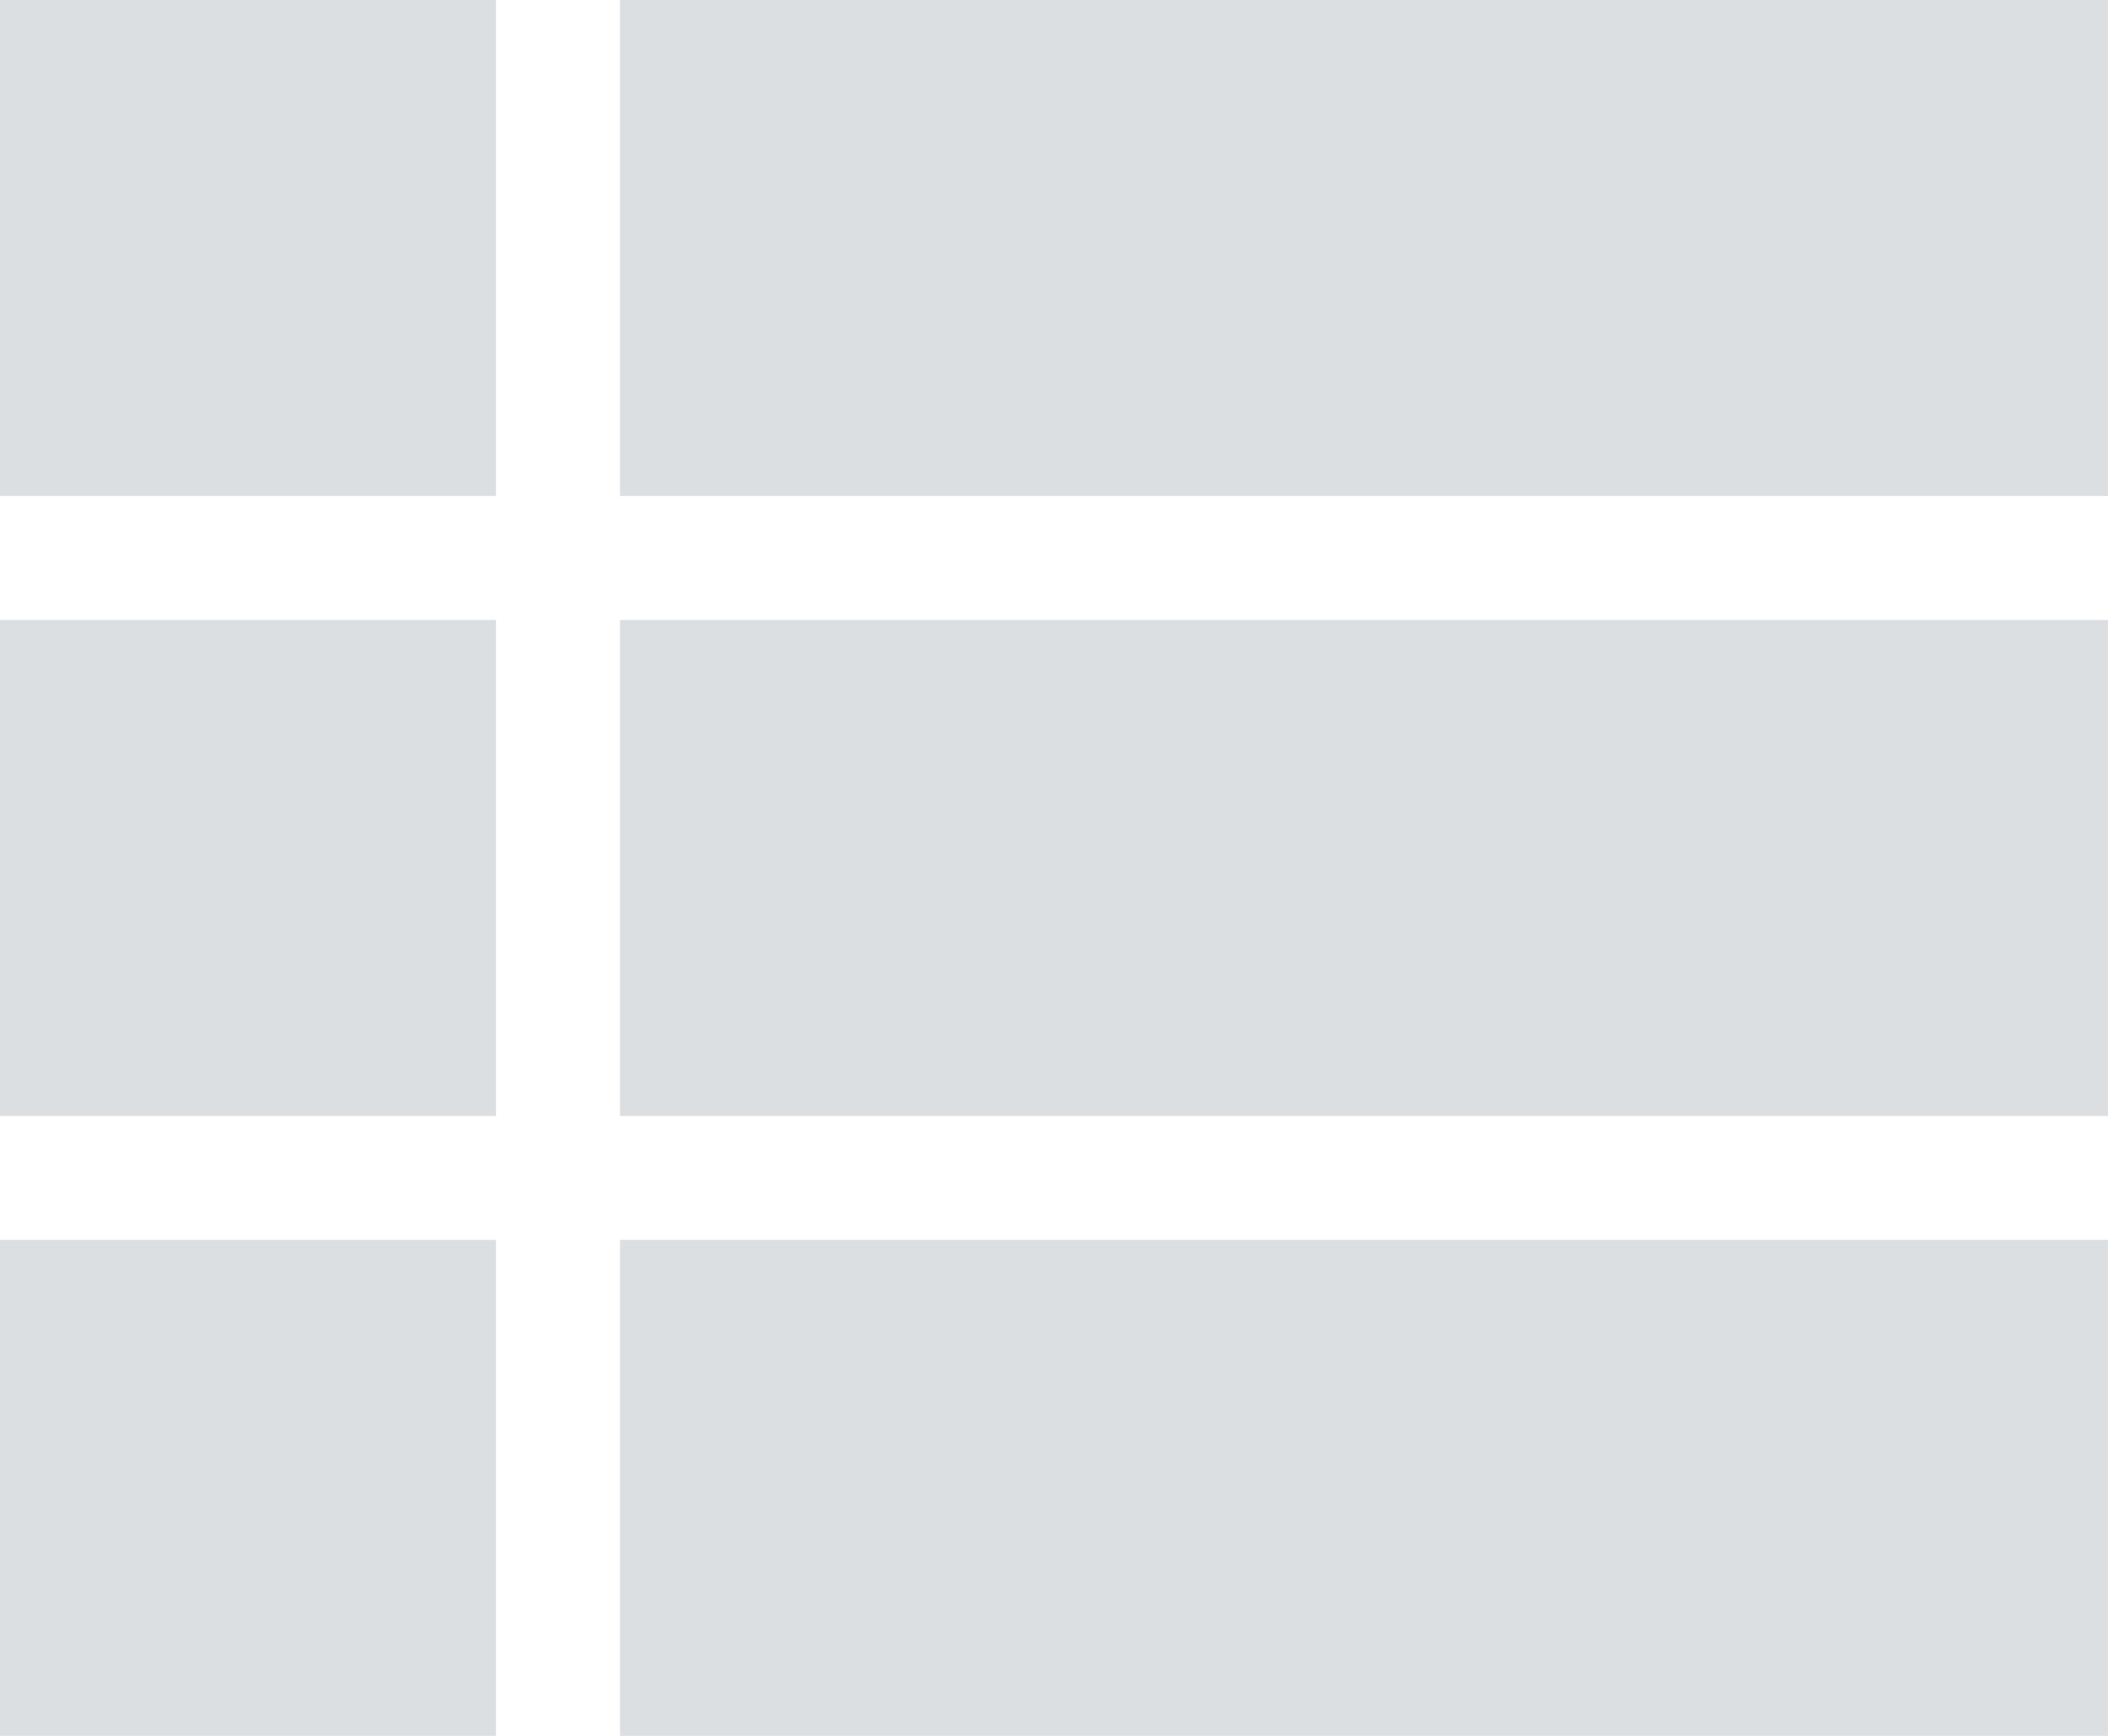 <?xml version="1.0" encoding="utf-8"?>
<!-- Generator: Adobe Illustrator 22.1.0, SVG Export Plug-In . SVG Version: 6.00 Build 0)  -->
<svg version="1.1" id="Layer_1" xmlns="http://www.w3.org/2000/svg" xmlns:xlink="http://www.w3.org/1999/xlink" x="0px" y="0px"
	 viewBox="0 0 17 14" style="enable-background:new 0 0 17 14;" xml:space="preserve">
<style type="text/css">
	.st0{fill:#DBDFE2;}
	.st1{fill:none;}
</style>
<path class="st0" d="M0,9h4V5H0V9z M0,14h4v-4H0V14z M0,4h4V0H0V4z M5,9h12V5H5V9z M5,14h12v-4H5V14z M5,0v4h12V0H5z"/>
<path class="st1" d="M-4-5h24v24H-4V-5z"/>
</svg>
